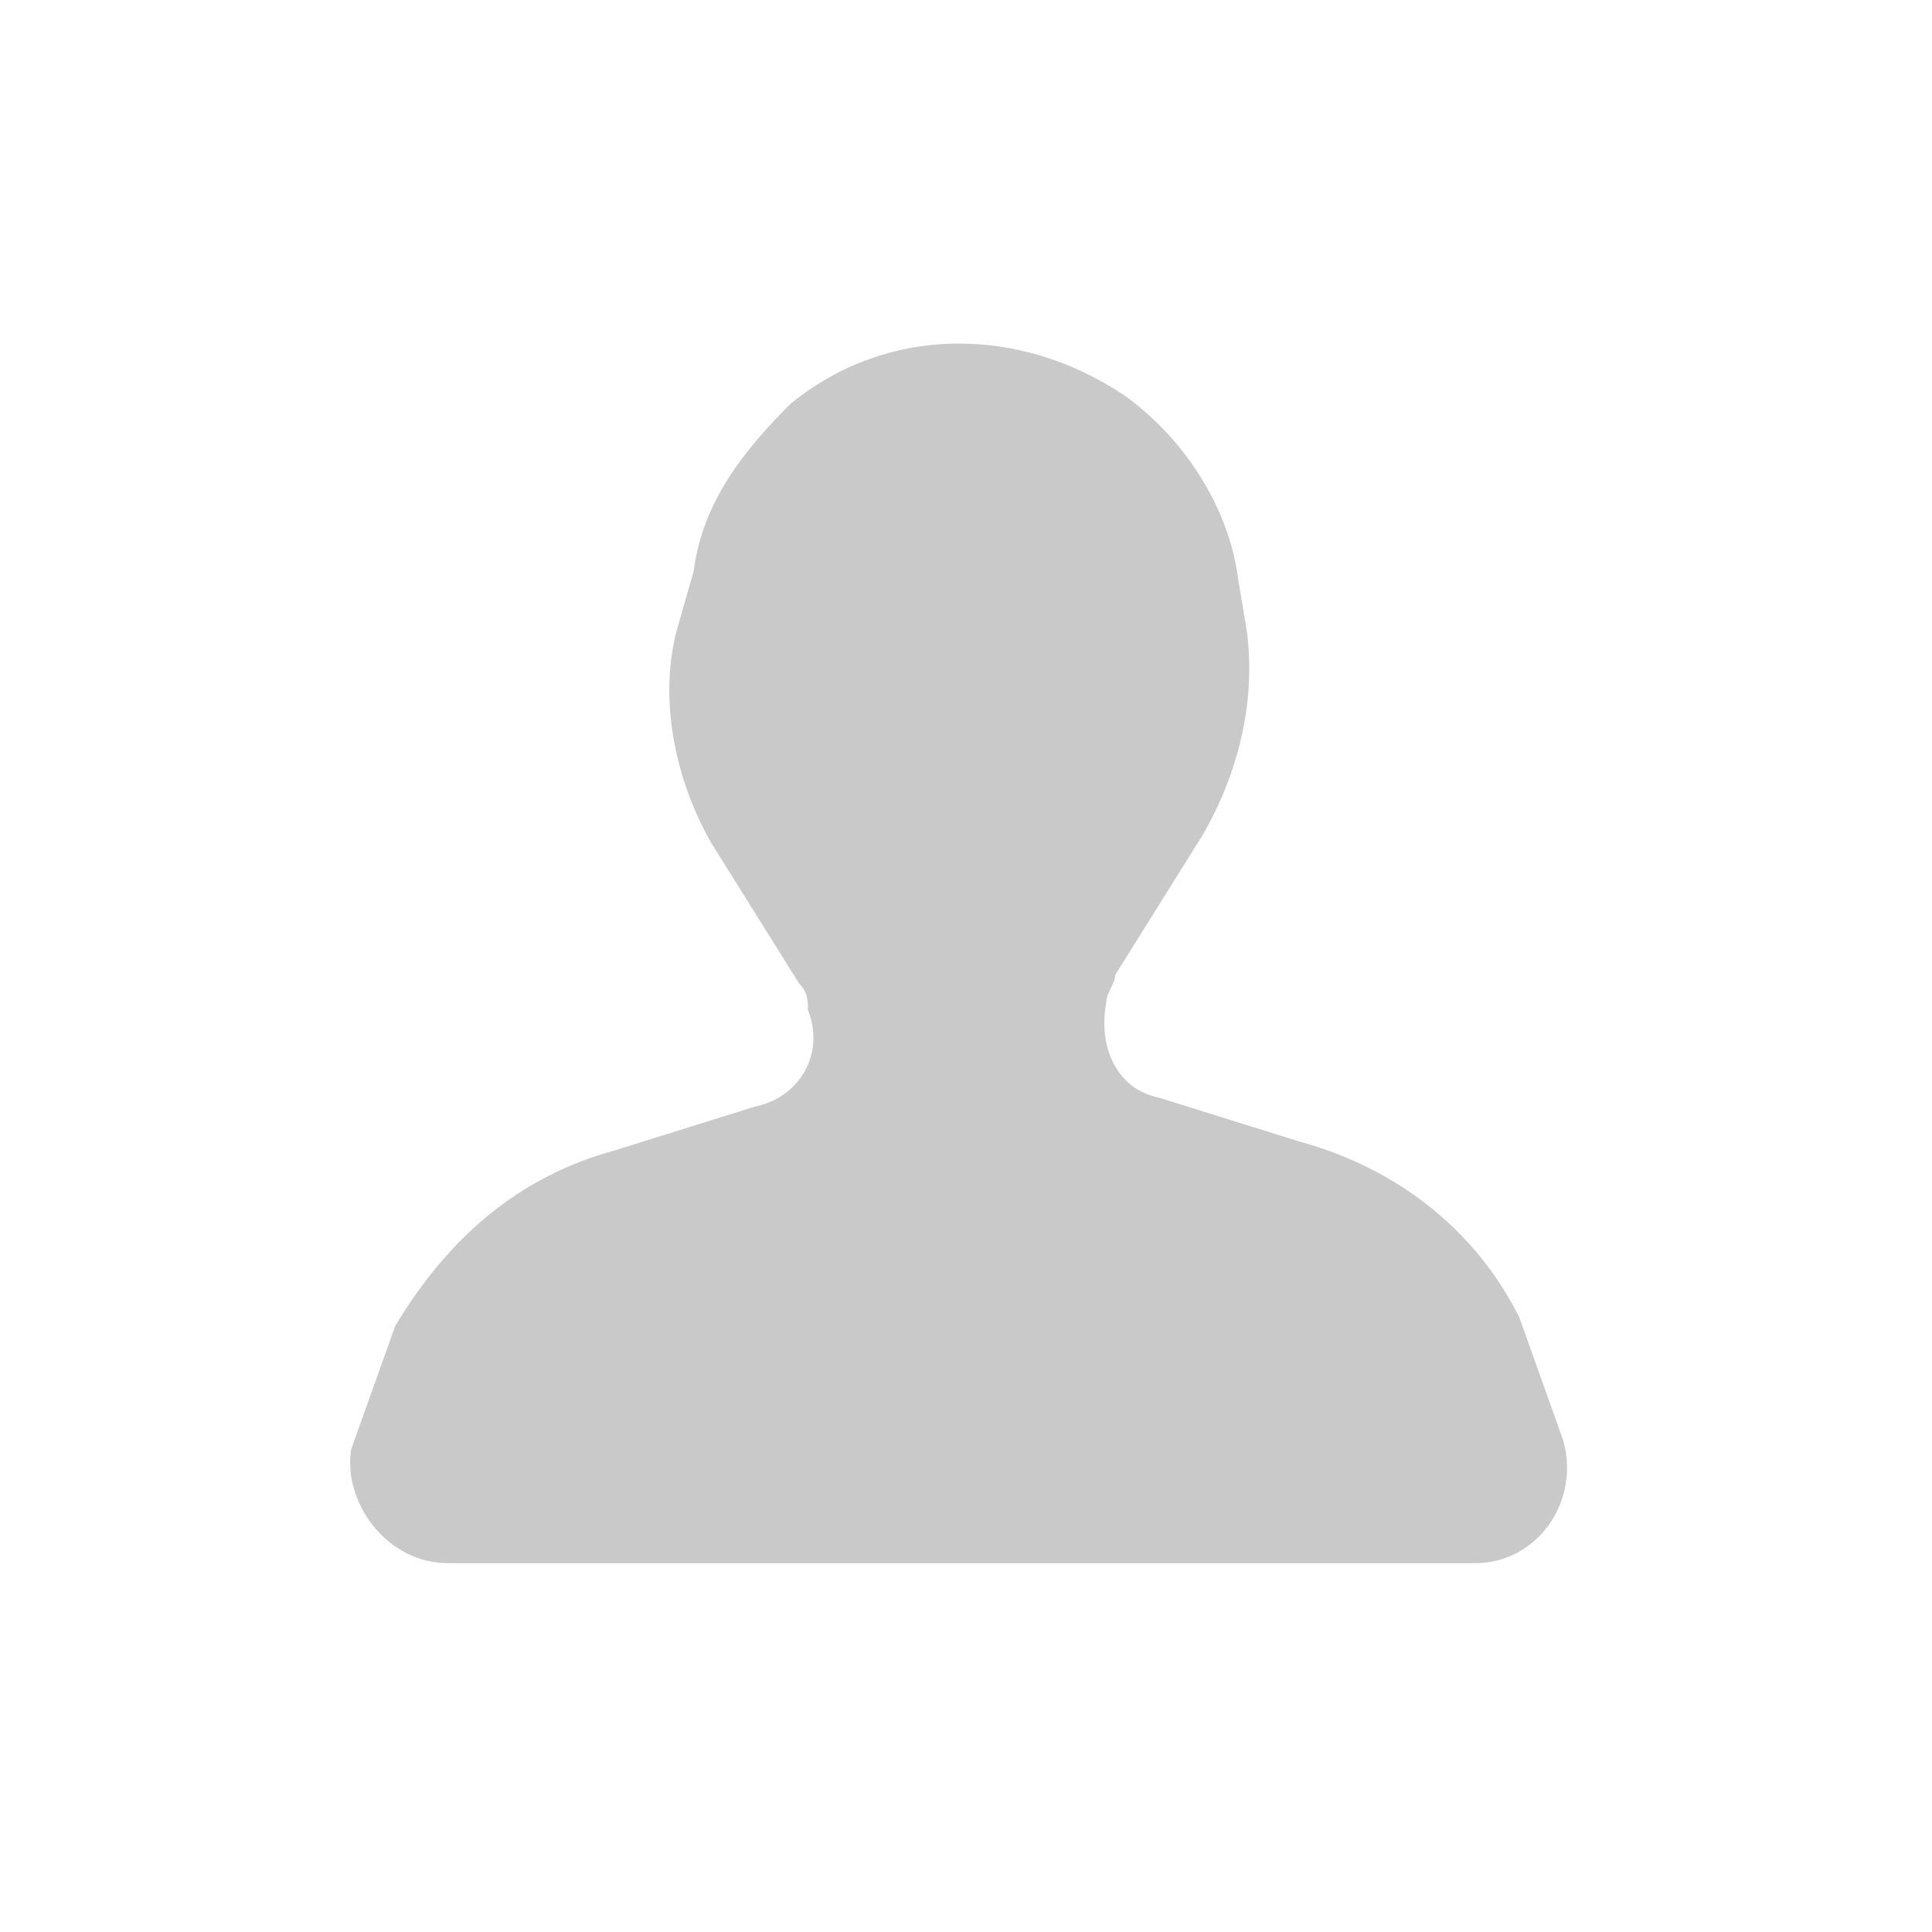 <svg version="1.1" id="svg-user-account" xmlns="http://www.w3.org/2000/svg" xmlns:xlink="http://www.w3.org/1999/xlink" x="0px" y="0px"
	 viewBox="0 0 22 22" xml:space="preserve" fill="#c9c9c9">
<g>
	<path d="M5.1,17.8h11.7c0.7,0,1.2-0.7,1-1.4l-0.5-1.4c-0.5-1-1.4-1.7-2.5-2l-1.6-0.5c-0.5-0.1-0.7-0.6-0.6-1.1
		c0-0.1,0.1-0.2,0.1-0.3l1-1.6c0.4-0.7,0.6-1.5,0.5-2.3l-0.1-0.6c-0.1-0.8-0.6-1.6-1.3-2.1c-1.2-0.8-2.7-0.8-3.8,0.1l0,0
		C8.5,5.1,8,5.7,7.9,6.5L7.7,7.2C7.5,8,7.7,8.9,8.1,9.6l1,1.6c0.1,0.1,0.1,0.2,0.1,0.3c0.2,0.5-0.1,1-0.6,1.1L7,13.1
		c-1.1,0.3-1.9,1-2.5,2l-0.5,1.4C3.9,17.1,4.4,17.8,5.1,17.8z"/>
</g>
</svg>
